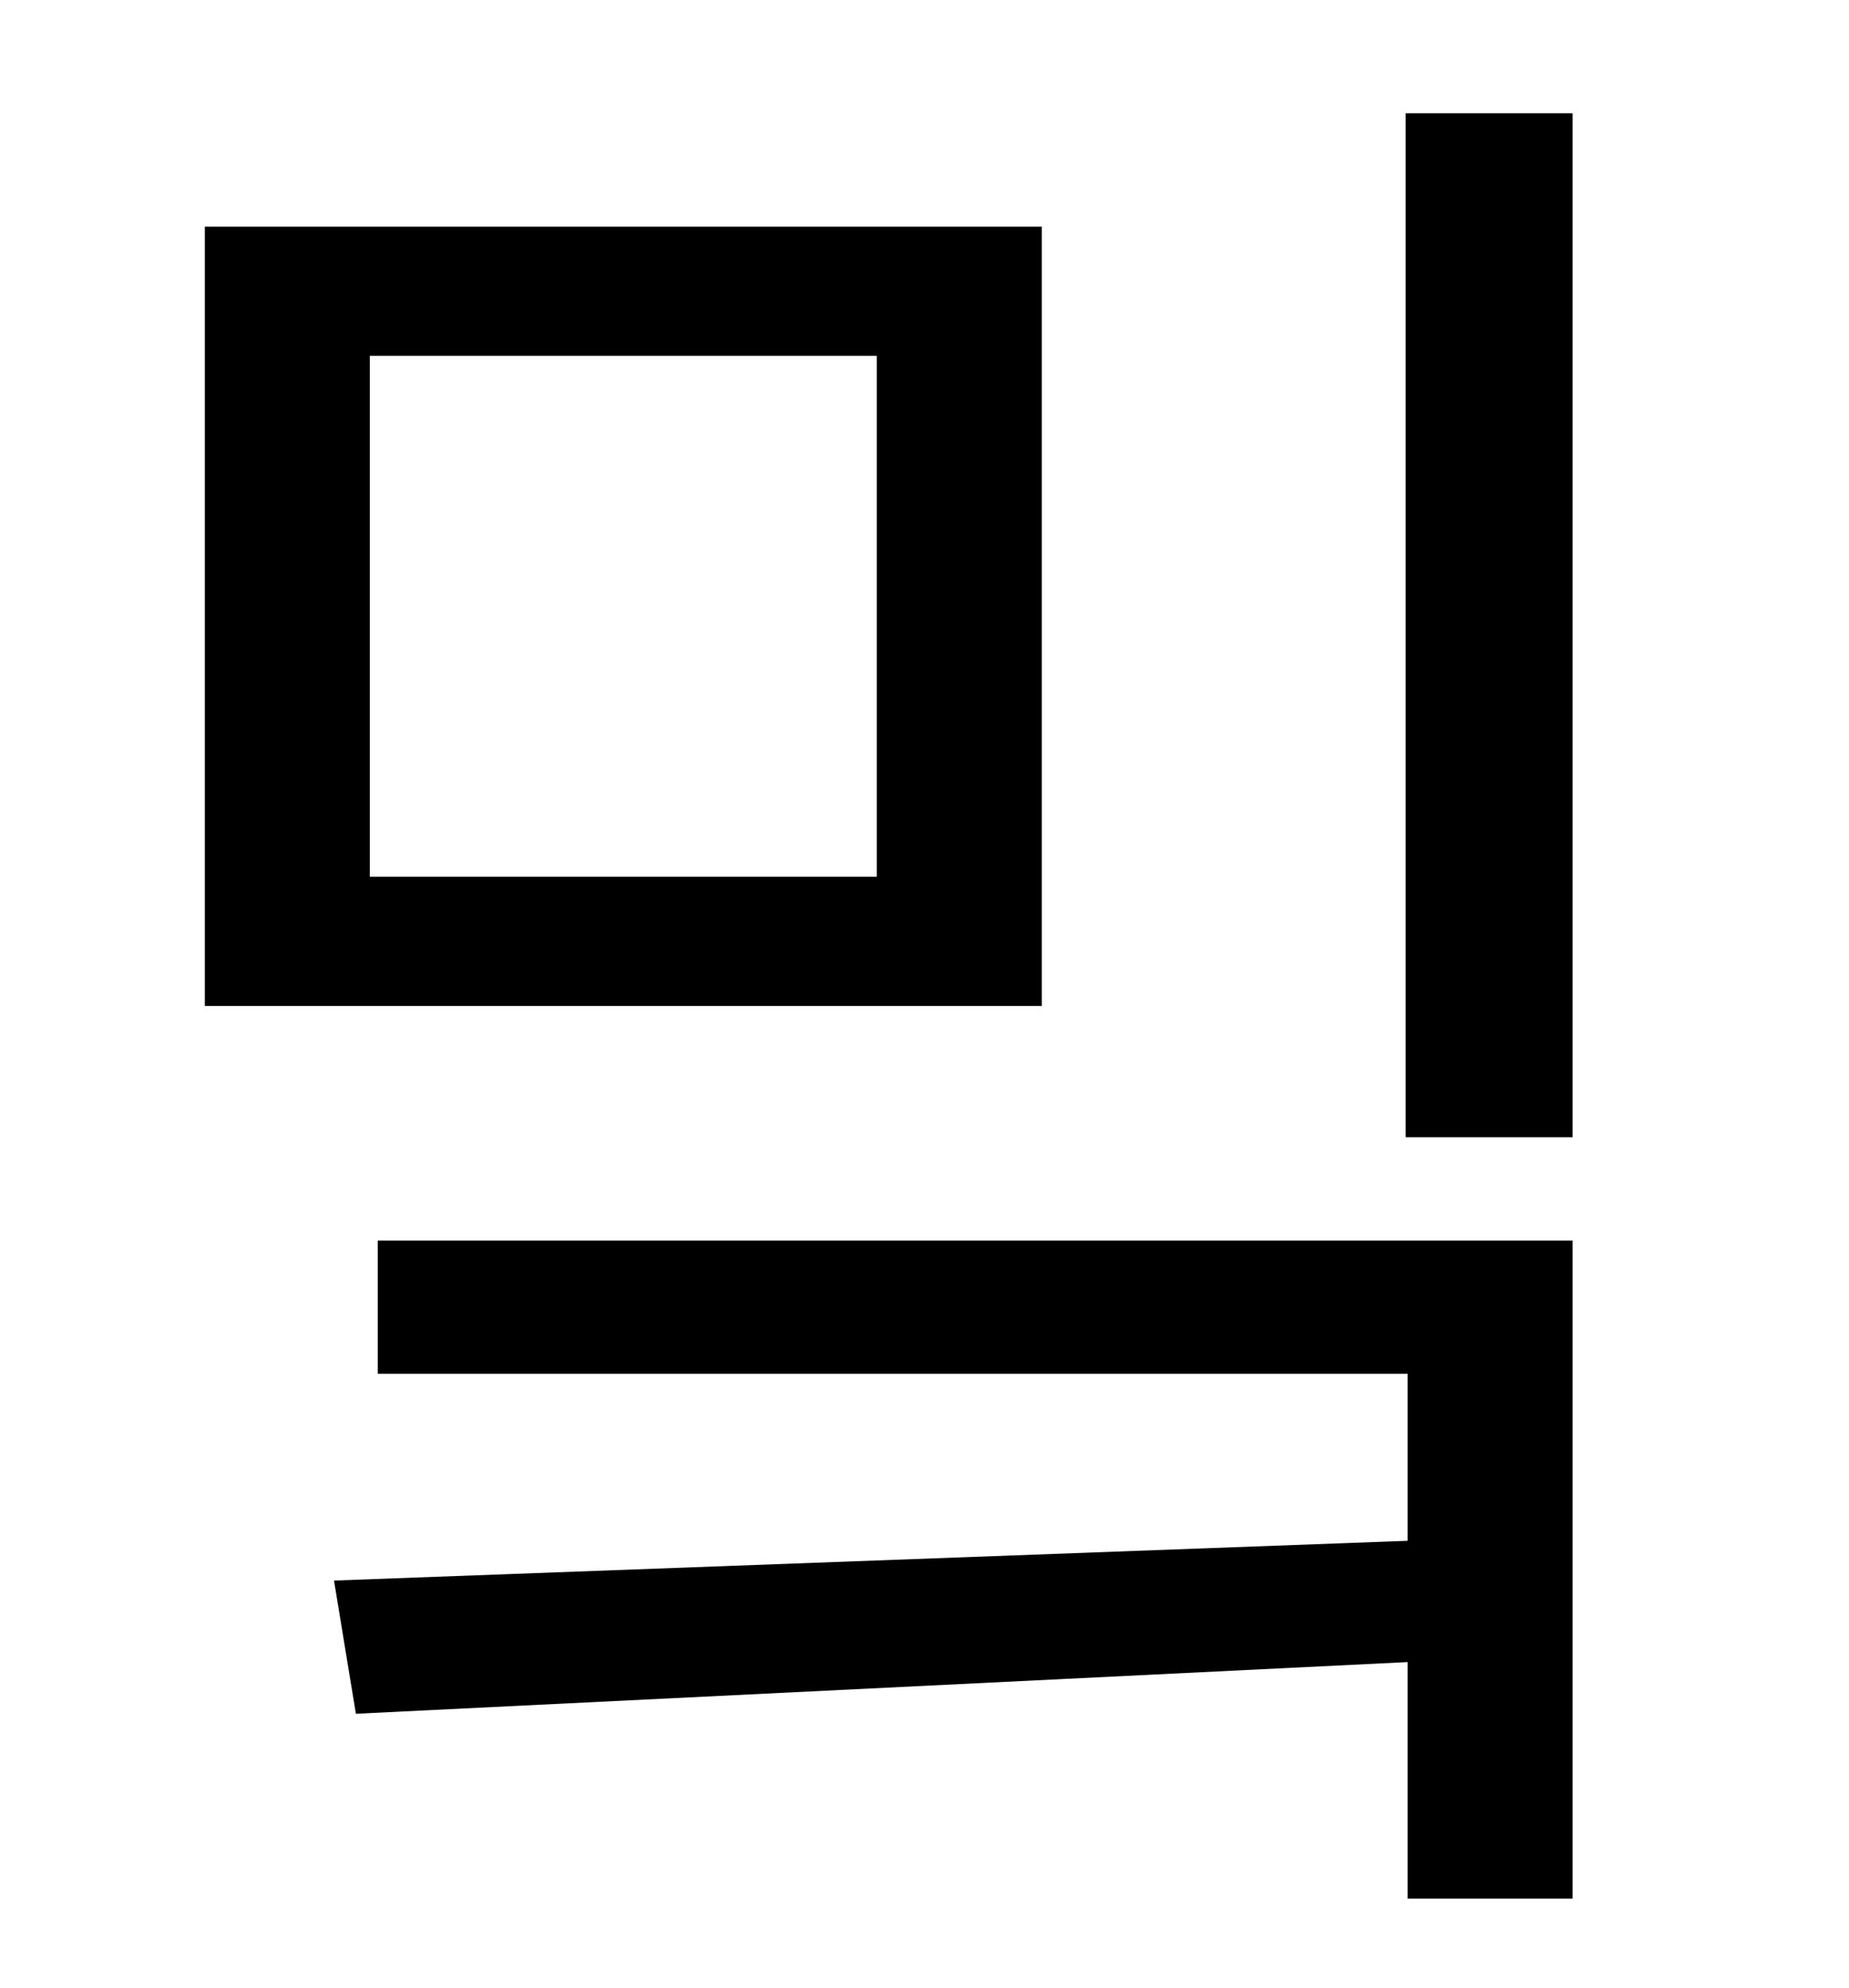 <?xml version="1.0" standalone="no"?>
<!DOCTYPE svg PUBLIC "-//W3C//DTD SVG 1.1//EN" "http://www.w3.org/Graphics/SVG/1.1/DTD/svg11.dtd" >
<svg xmlns="http://www.w3.org/2000/svg" xmlns:xlink="http://www.w3.org/1999/xlink" version="1.1" viewBox="-10 0 930 1000">
   <path fill="currentColor"
d="M431 441v-262h-255v262h255zM514 114v392h-421v-392h421zM180 691v-67h601v331h-83v-119l-529 26l-11 -67l540 -20v-84h-518zM697 57h84v515h-84v-515z" />
</svg>
